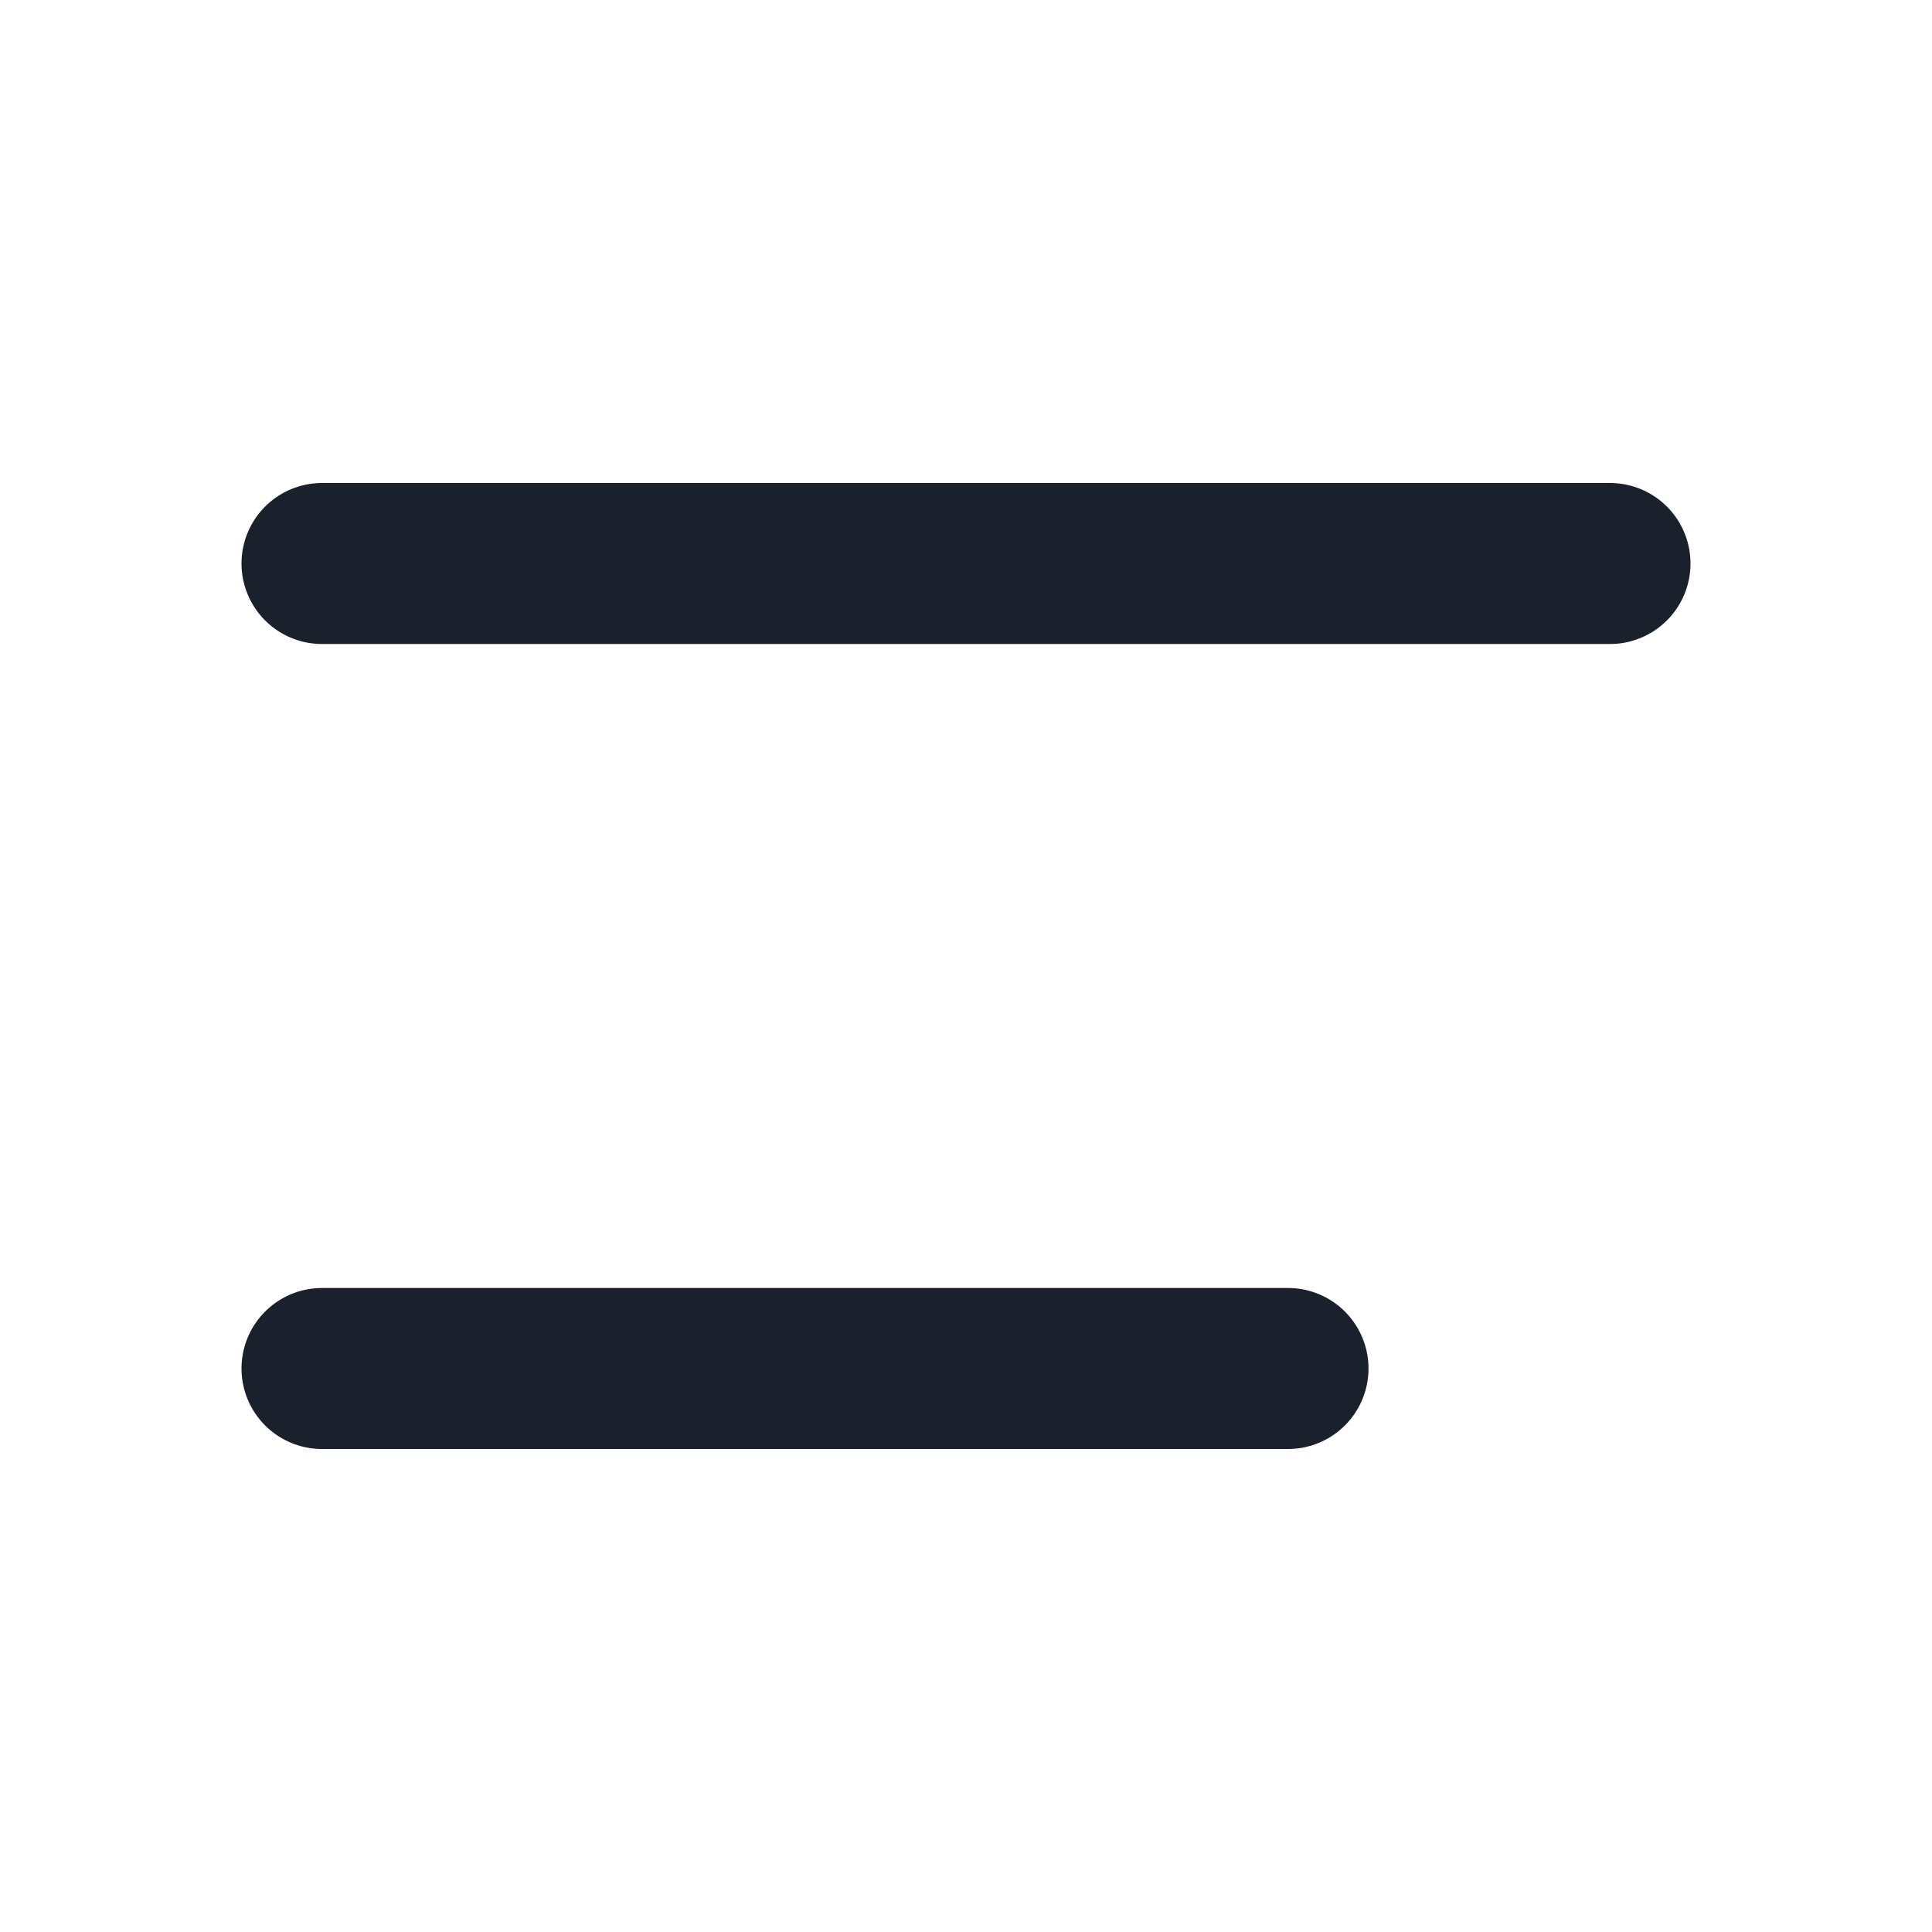 <svg width="24" height="24" viewBox="0 0 24 24" fill="none" xmlns="http://www.w3.org/2000/svg">
<path d="M4 7H20" stroke="#1A202C" stroke-width="2" stroke-linecap="round"/>
<path d="M4 17H16" stroke="#1A202C" stroke-width="2" stroke-linecap="round"/>
</svg>
